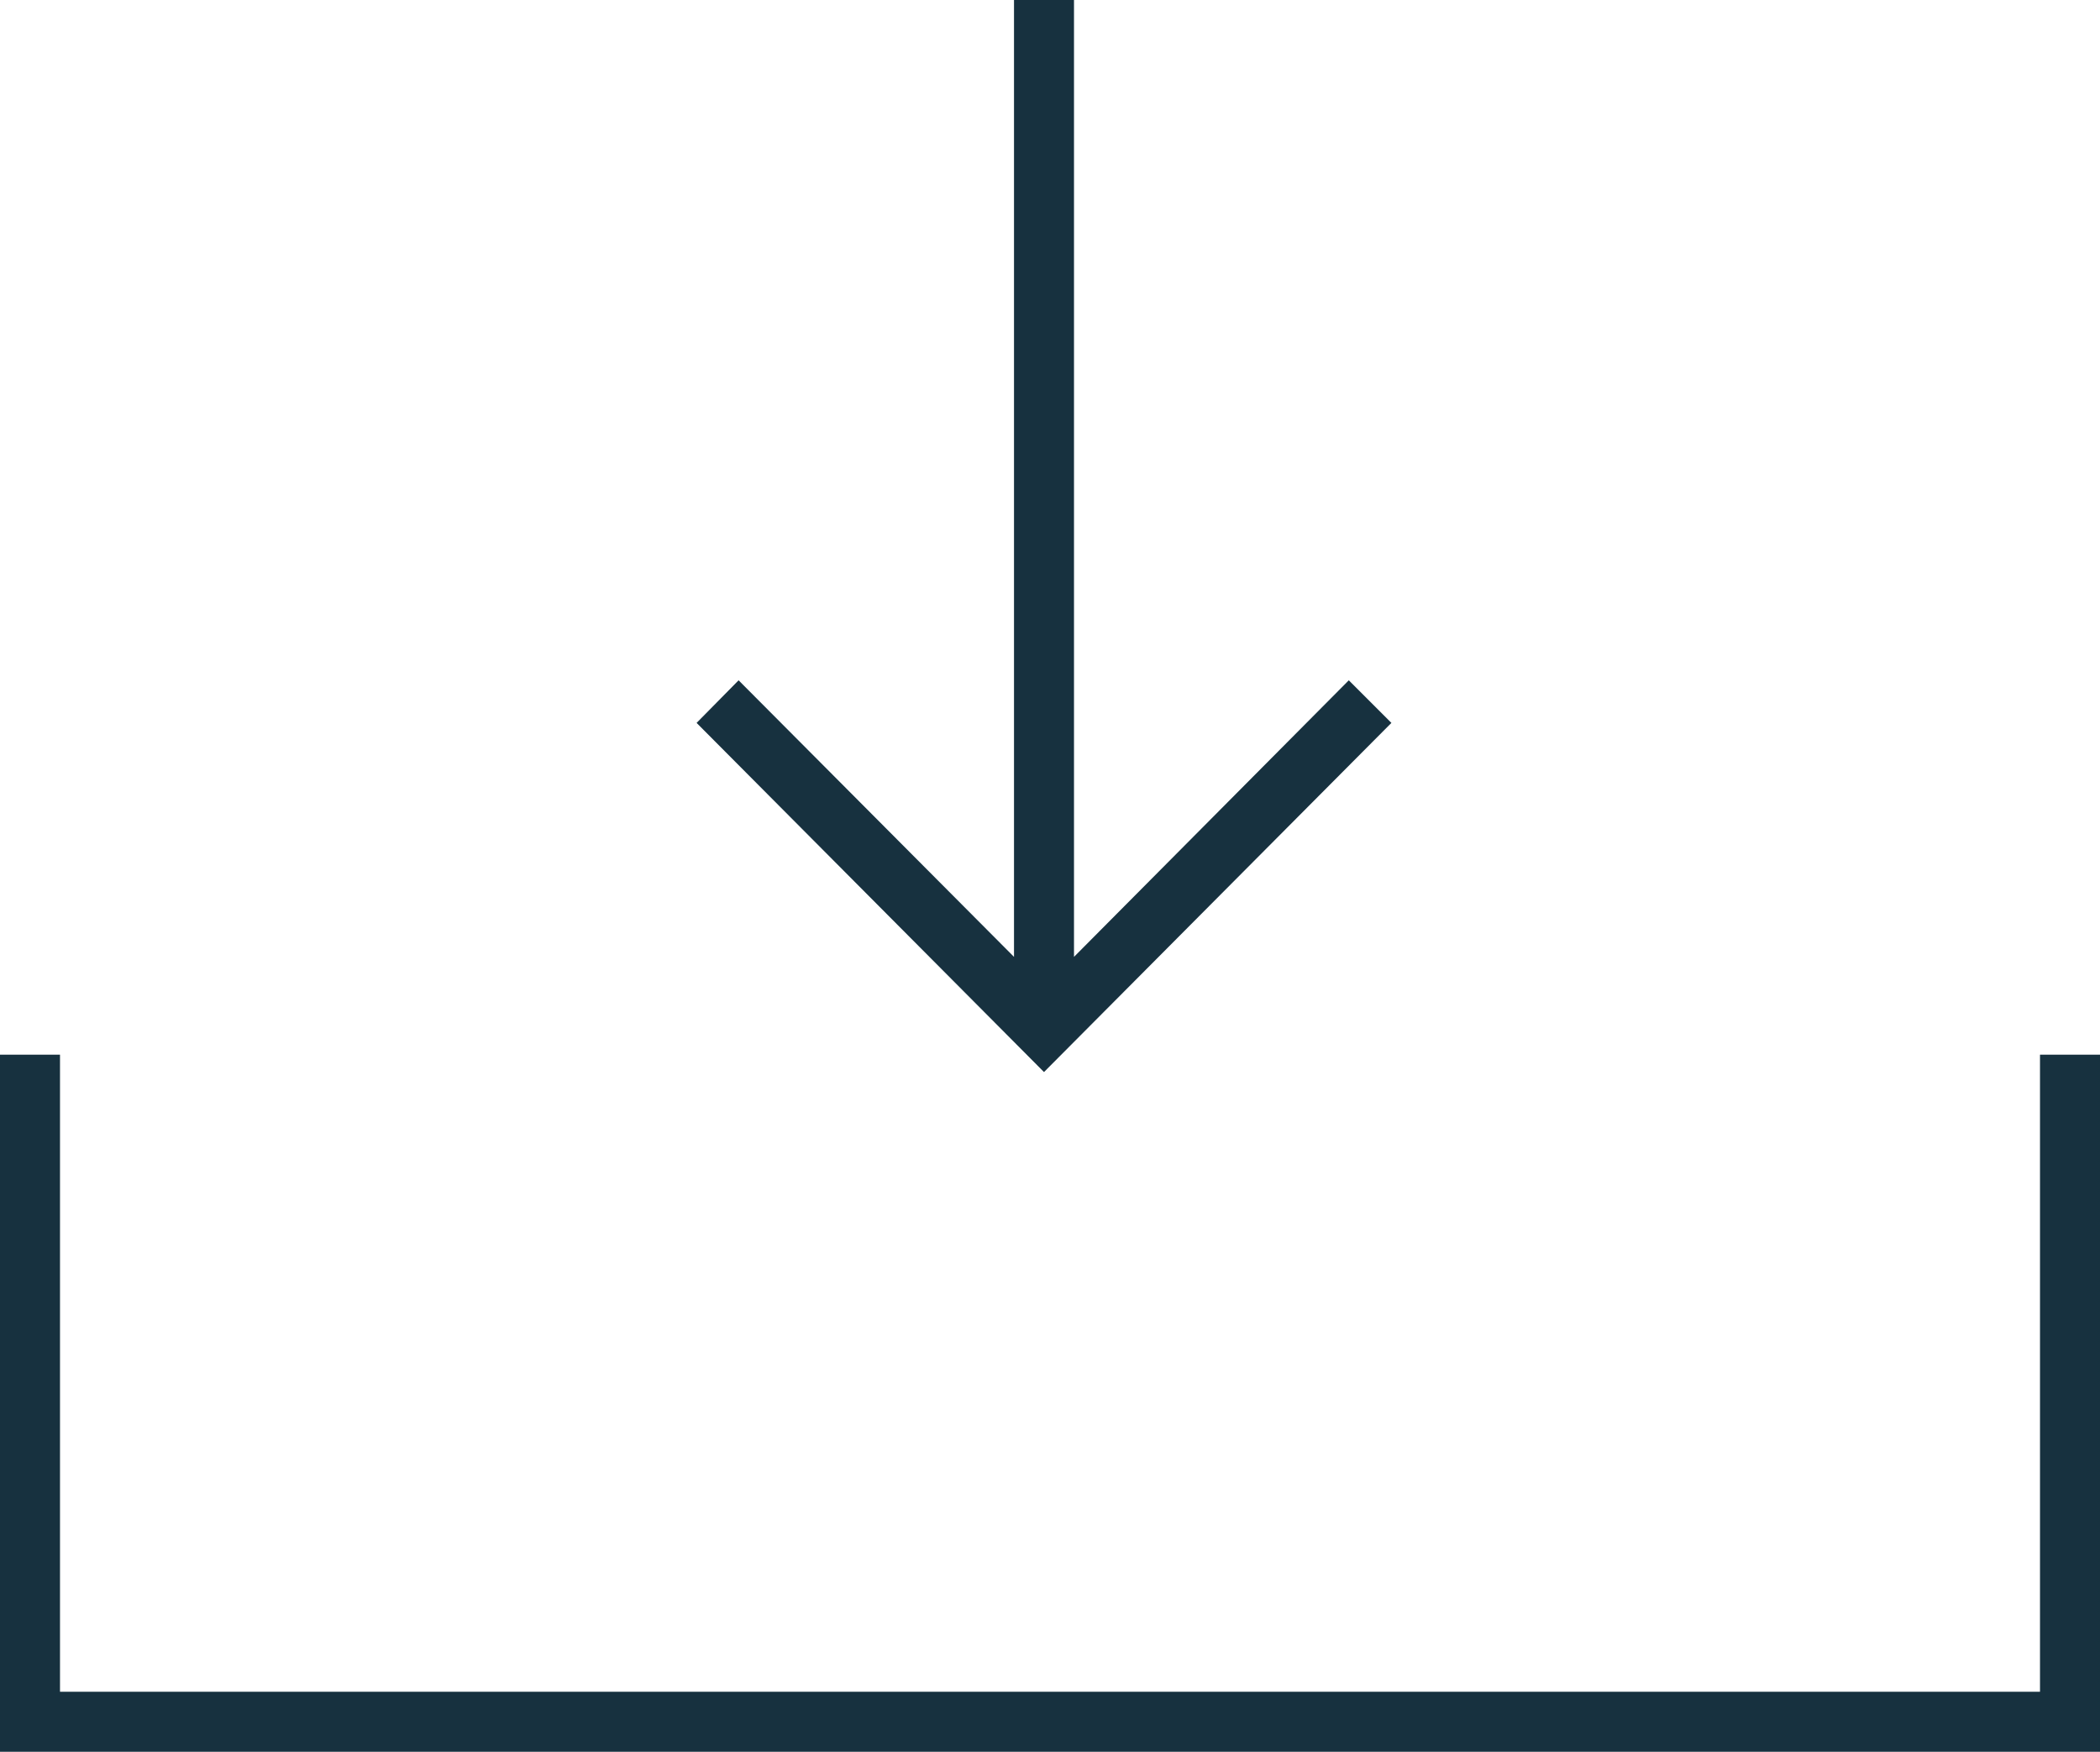 <svg id="Layer_1" data-name="Layer 1" xmlns="http://www.w3.org/2000/svg" viewBox="0 0 35 29.2"><defs><style>.cls-1{fill:#17313f;}</style></defs><title>rocheSVG</title><polygon class="cls-1" points="23.19 12.05 22.48 11.34 17.9 15.95 17.9 0 16.9 0 16.9 15.95 12.31 11.34 11.61 12.05 17.4 17.87 23.19 12.05"/><polygon class="cls-1" points="34 17.58 34 28.2 1 28.2 1 17.58 0 17.58 0 29.2 35 29.2 35 17.58 34 17.58"/></svg>